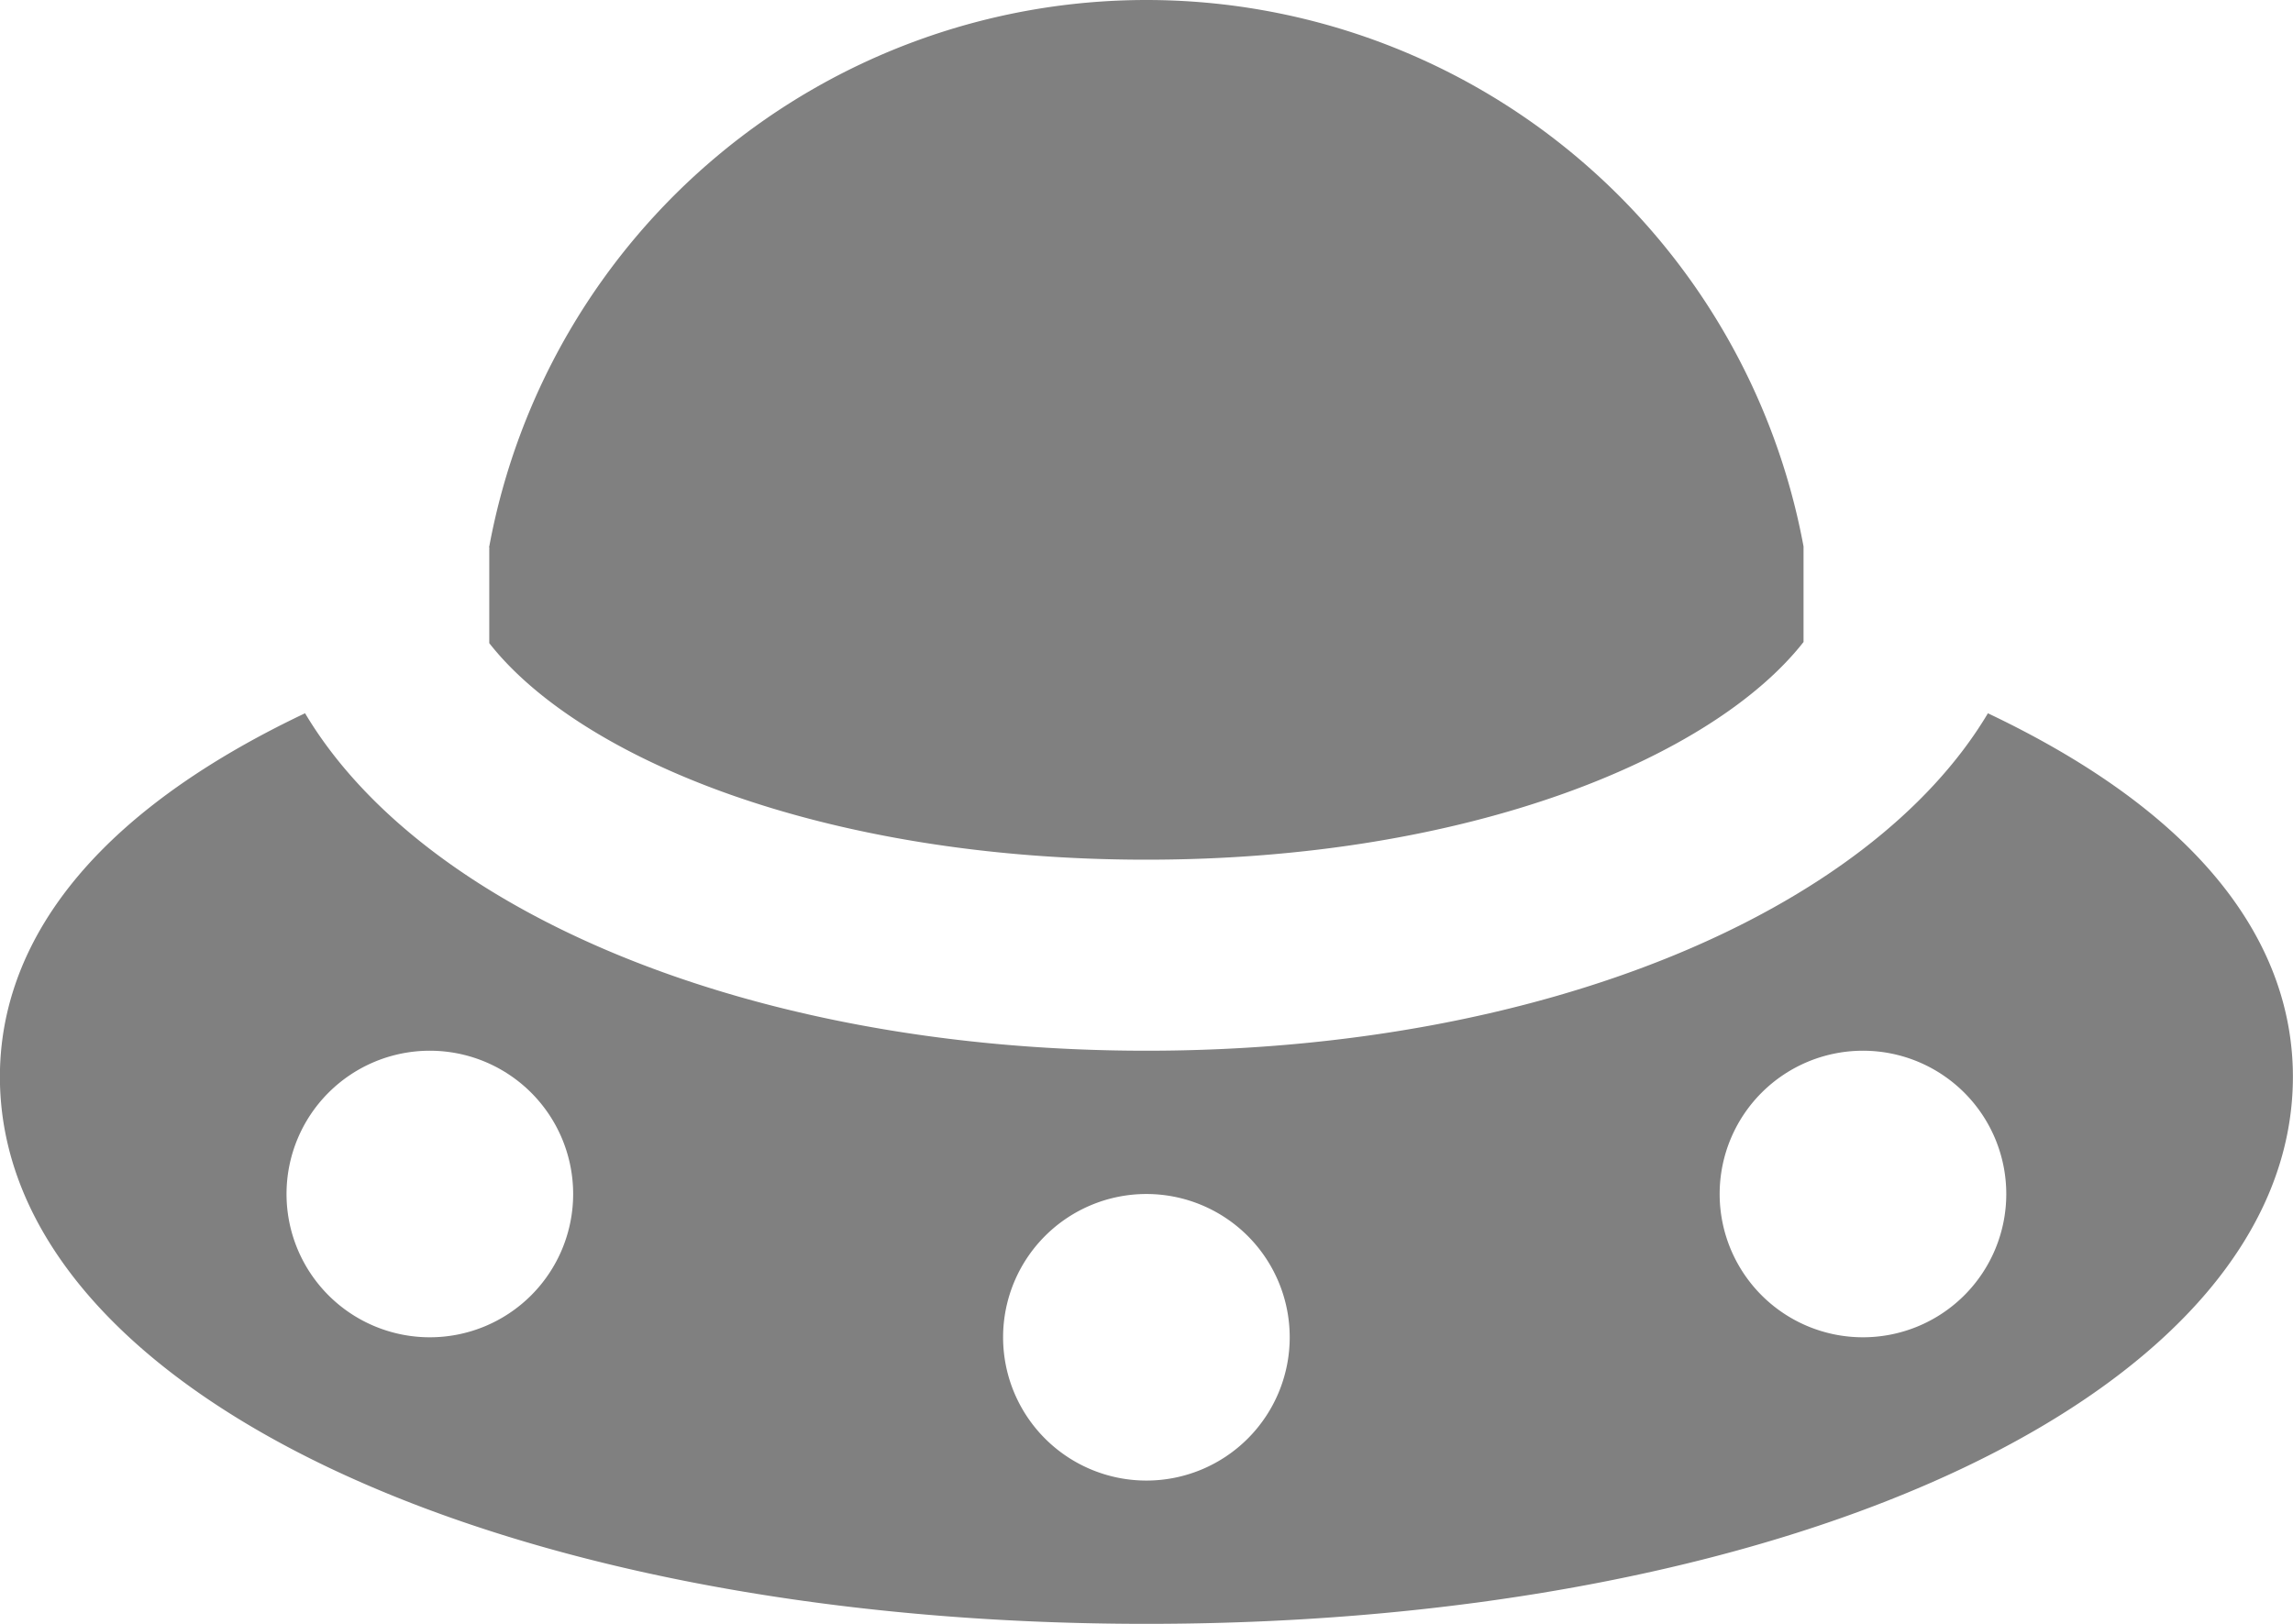<svg xmlns="http://www.w3.org/2000/svg" width="24" height="17" viewBox="0 0 24 17">
  <path id="ufo" d="M18.878,9.721C17.935,10.924,15.394,12,12,12S6.065,10.936,5.122,9.733v-1c.012,0-.012-.008,0-.012a6.995,6.995,0,0,1,13.756,0Zm1.93.746C19.572,12.542,16.148,14,12,14S4.43,12.542,3.194,10.467C.627,11.686,0,13.149,0,14.272,0,17.538,5.16,20,12,20s12-2.462,12-5.728c0-1.123-.626-2.586-3.193-3.805ZM4.5,17A1.5,1.5,0,1,1,6,15.5,1.5,1.5,0,0,1,4.5,17ZM12,18.5A1.5,1.5,0,1,1,13.5,17,1.5,1.5,0,0,1,12,18.5ZM19.5,17A1.5,1.5,0,1,1,21,15.5,1.5,1.5,0,0,1,19.5,17Z" transform="translate(-0.001 -3)" fill="gray"/>
</svg>
